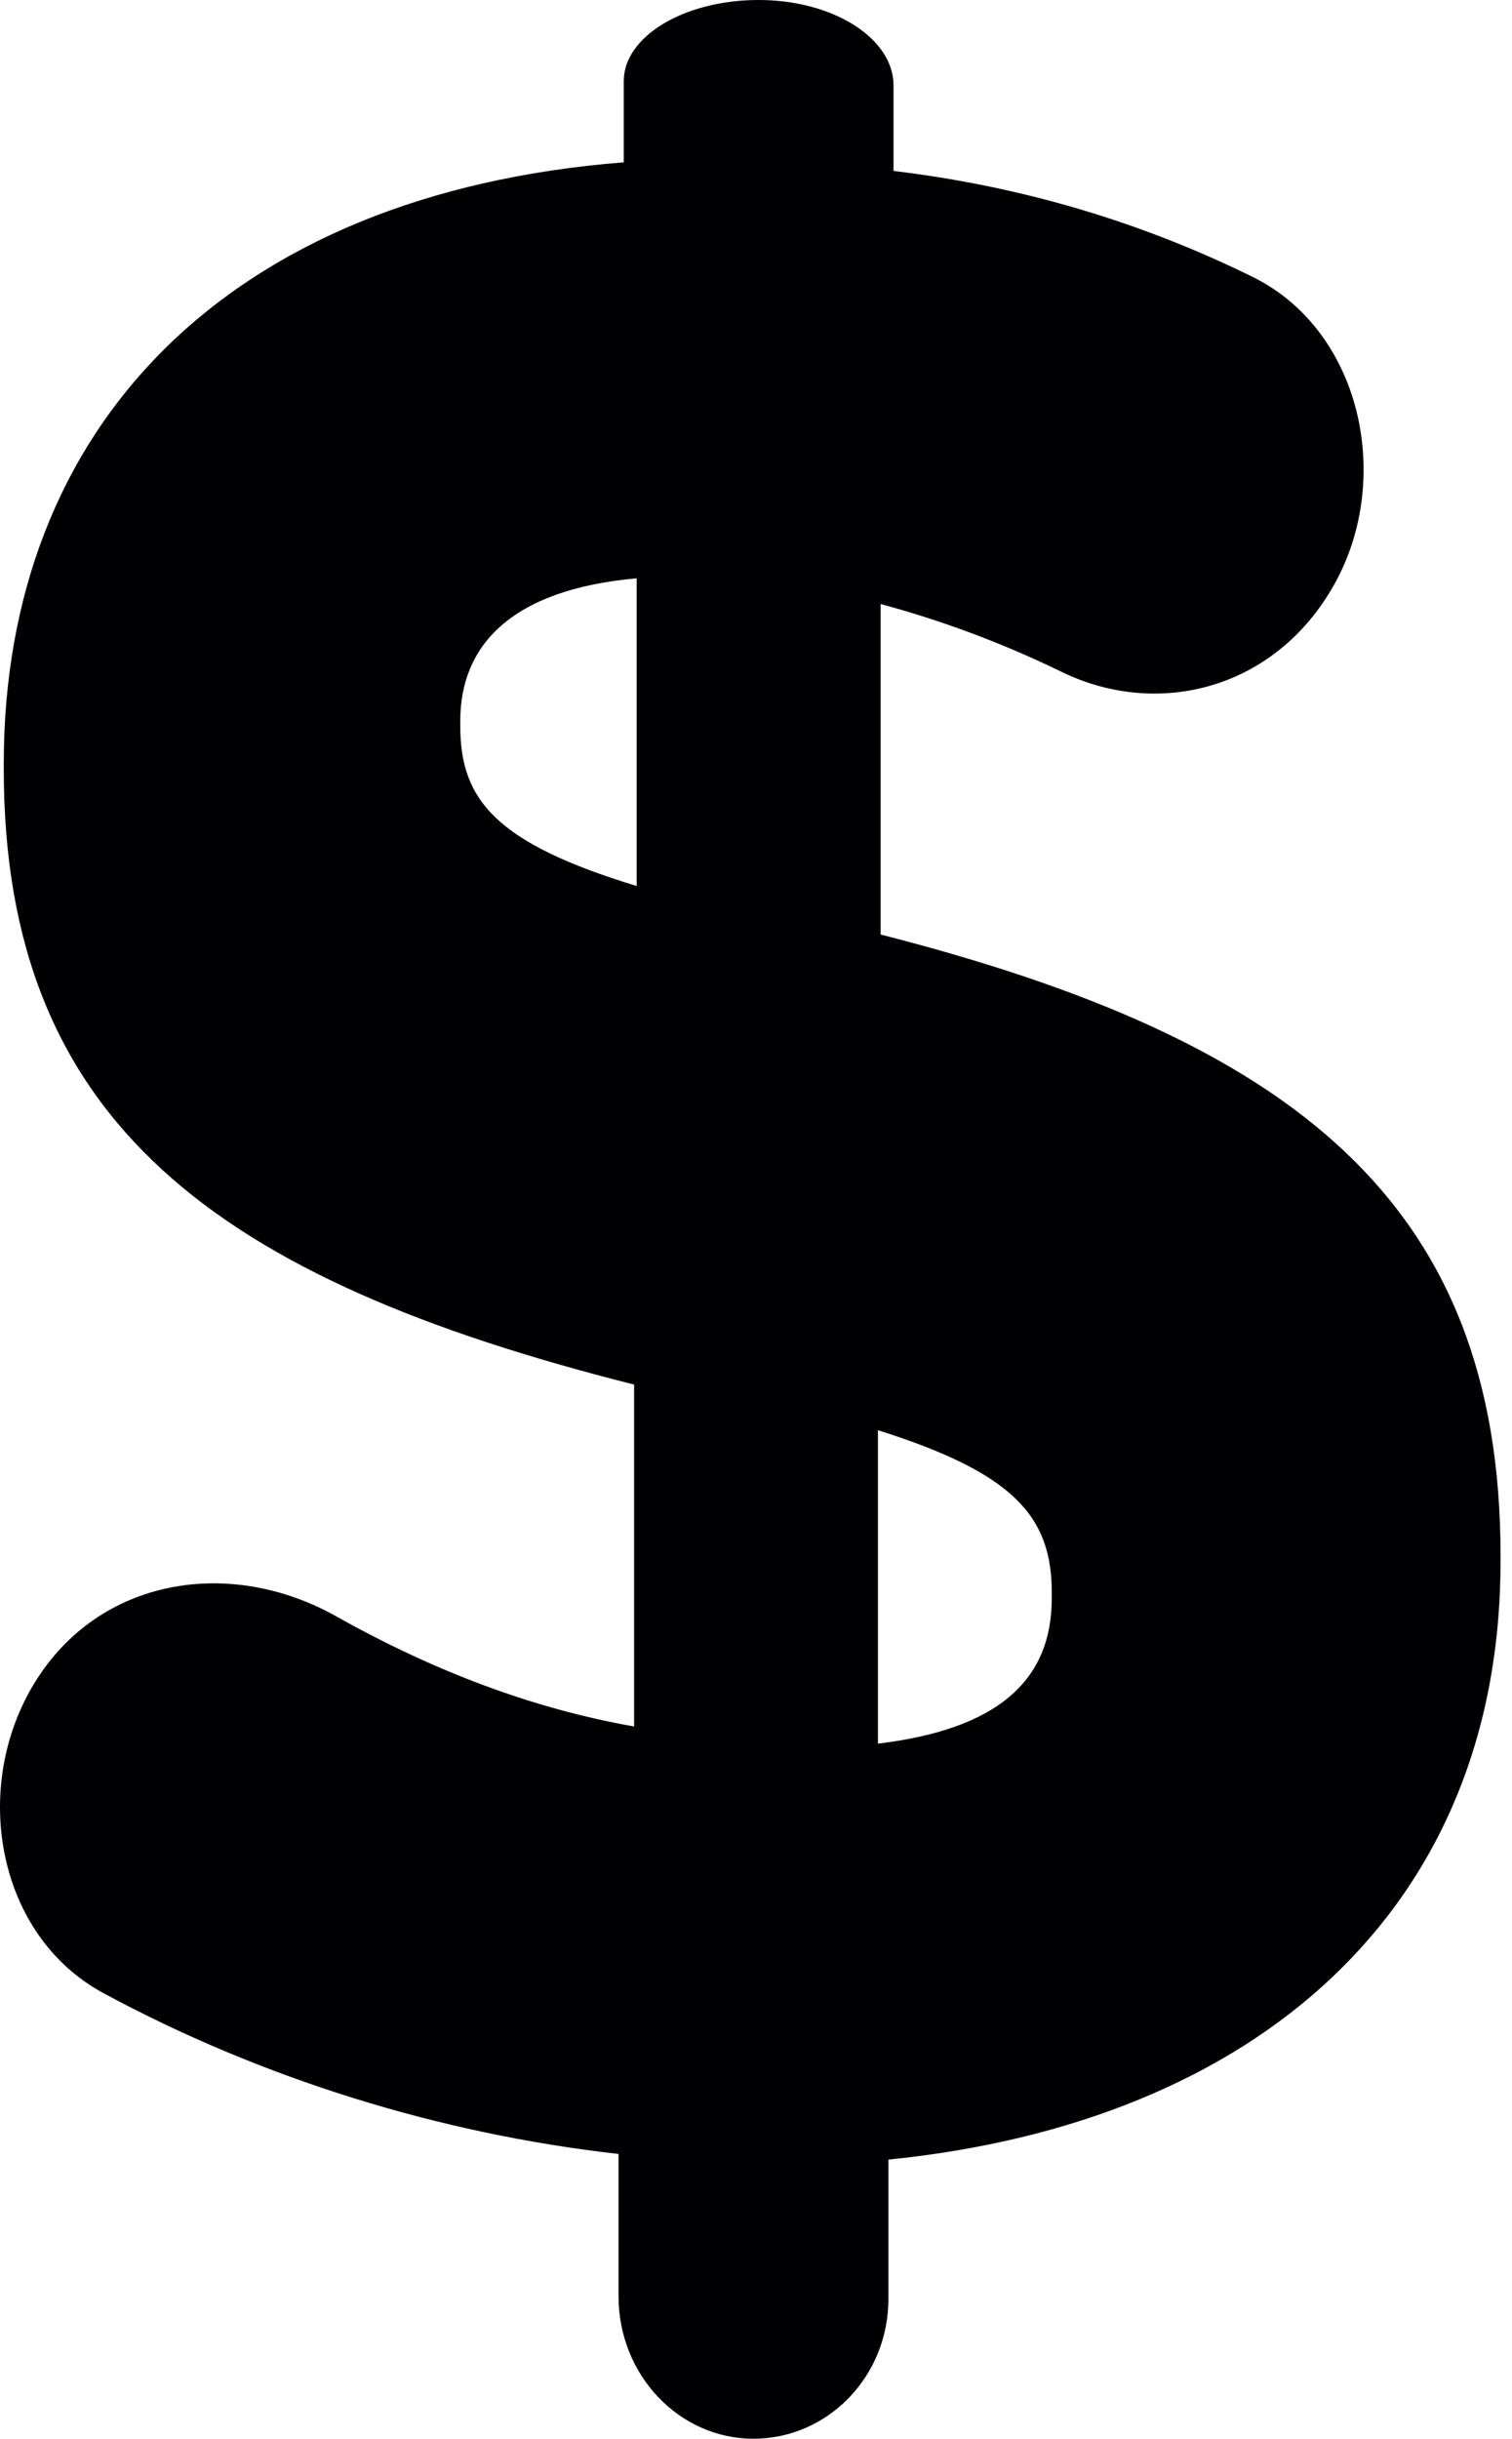 <svg width="111" height="179" viewBox="0 0 111 179" fill="none" xmlns="http://www.w3.org/2000/svg">
<path d="M55.316 179C60.782 179 65.22 174.416 65.22 168.753C65.22 163.097 65.22 158.513 65.22 158.513C92.259 155.792 110.159 140.109 110.159 114.594V114.177C110.159 88.246 94.925 76.328 64.648 68.593V44.336C69.007 45.505 73.521 47.163 77.932 49.313C85.032 52.769 93.659 50.603 97.97 42.864C102.284 35.13 99.953 24.266 91.962 20.326C84.004 16.407 75.27 13.708 65.596 12.547V6.271C65.596 2.811 61.166 0 55.696 0C50.226 0 45.792 2.671 45.792 5.953C45.792 9.247 45.792 11.914 45.792 11.914C16.652 14.216 0.277 31.363 0.277 56.038V56.46C0.277 82.388 15.892 93.896 46.552 101.627V126.724C39.197 125.422 31.995 122.739 24.666 118.629C16.858 114.255 7.294 115.802 2.562 123.482C-2.173 131.158 -0.261 142.064 7.61 146.305C19.174 152.543 32.244 156.619 45.408 158.099V168.553C45.412 174.321 49.846 179 55.316 179ZM64.452 104.975C74.36 108.109 77.213 111.251 77.213 116.893V117.315C77.213 123.379 73.216 126.93 64.452 127.981V104.975ZM33.791 53.318V52.901C33.791 47.465 37.412 43.281 46.74 42.447V65.034C36.461 61.896 33.791 58.754 33.791 53.318Z" fill="#010002"/>
</svg>
